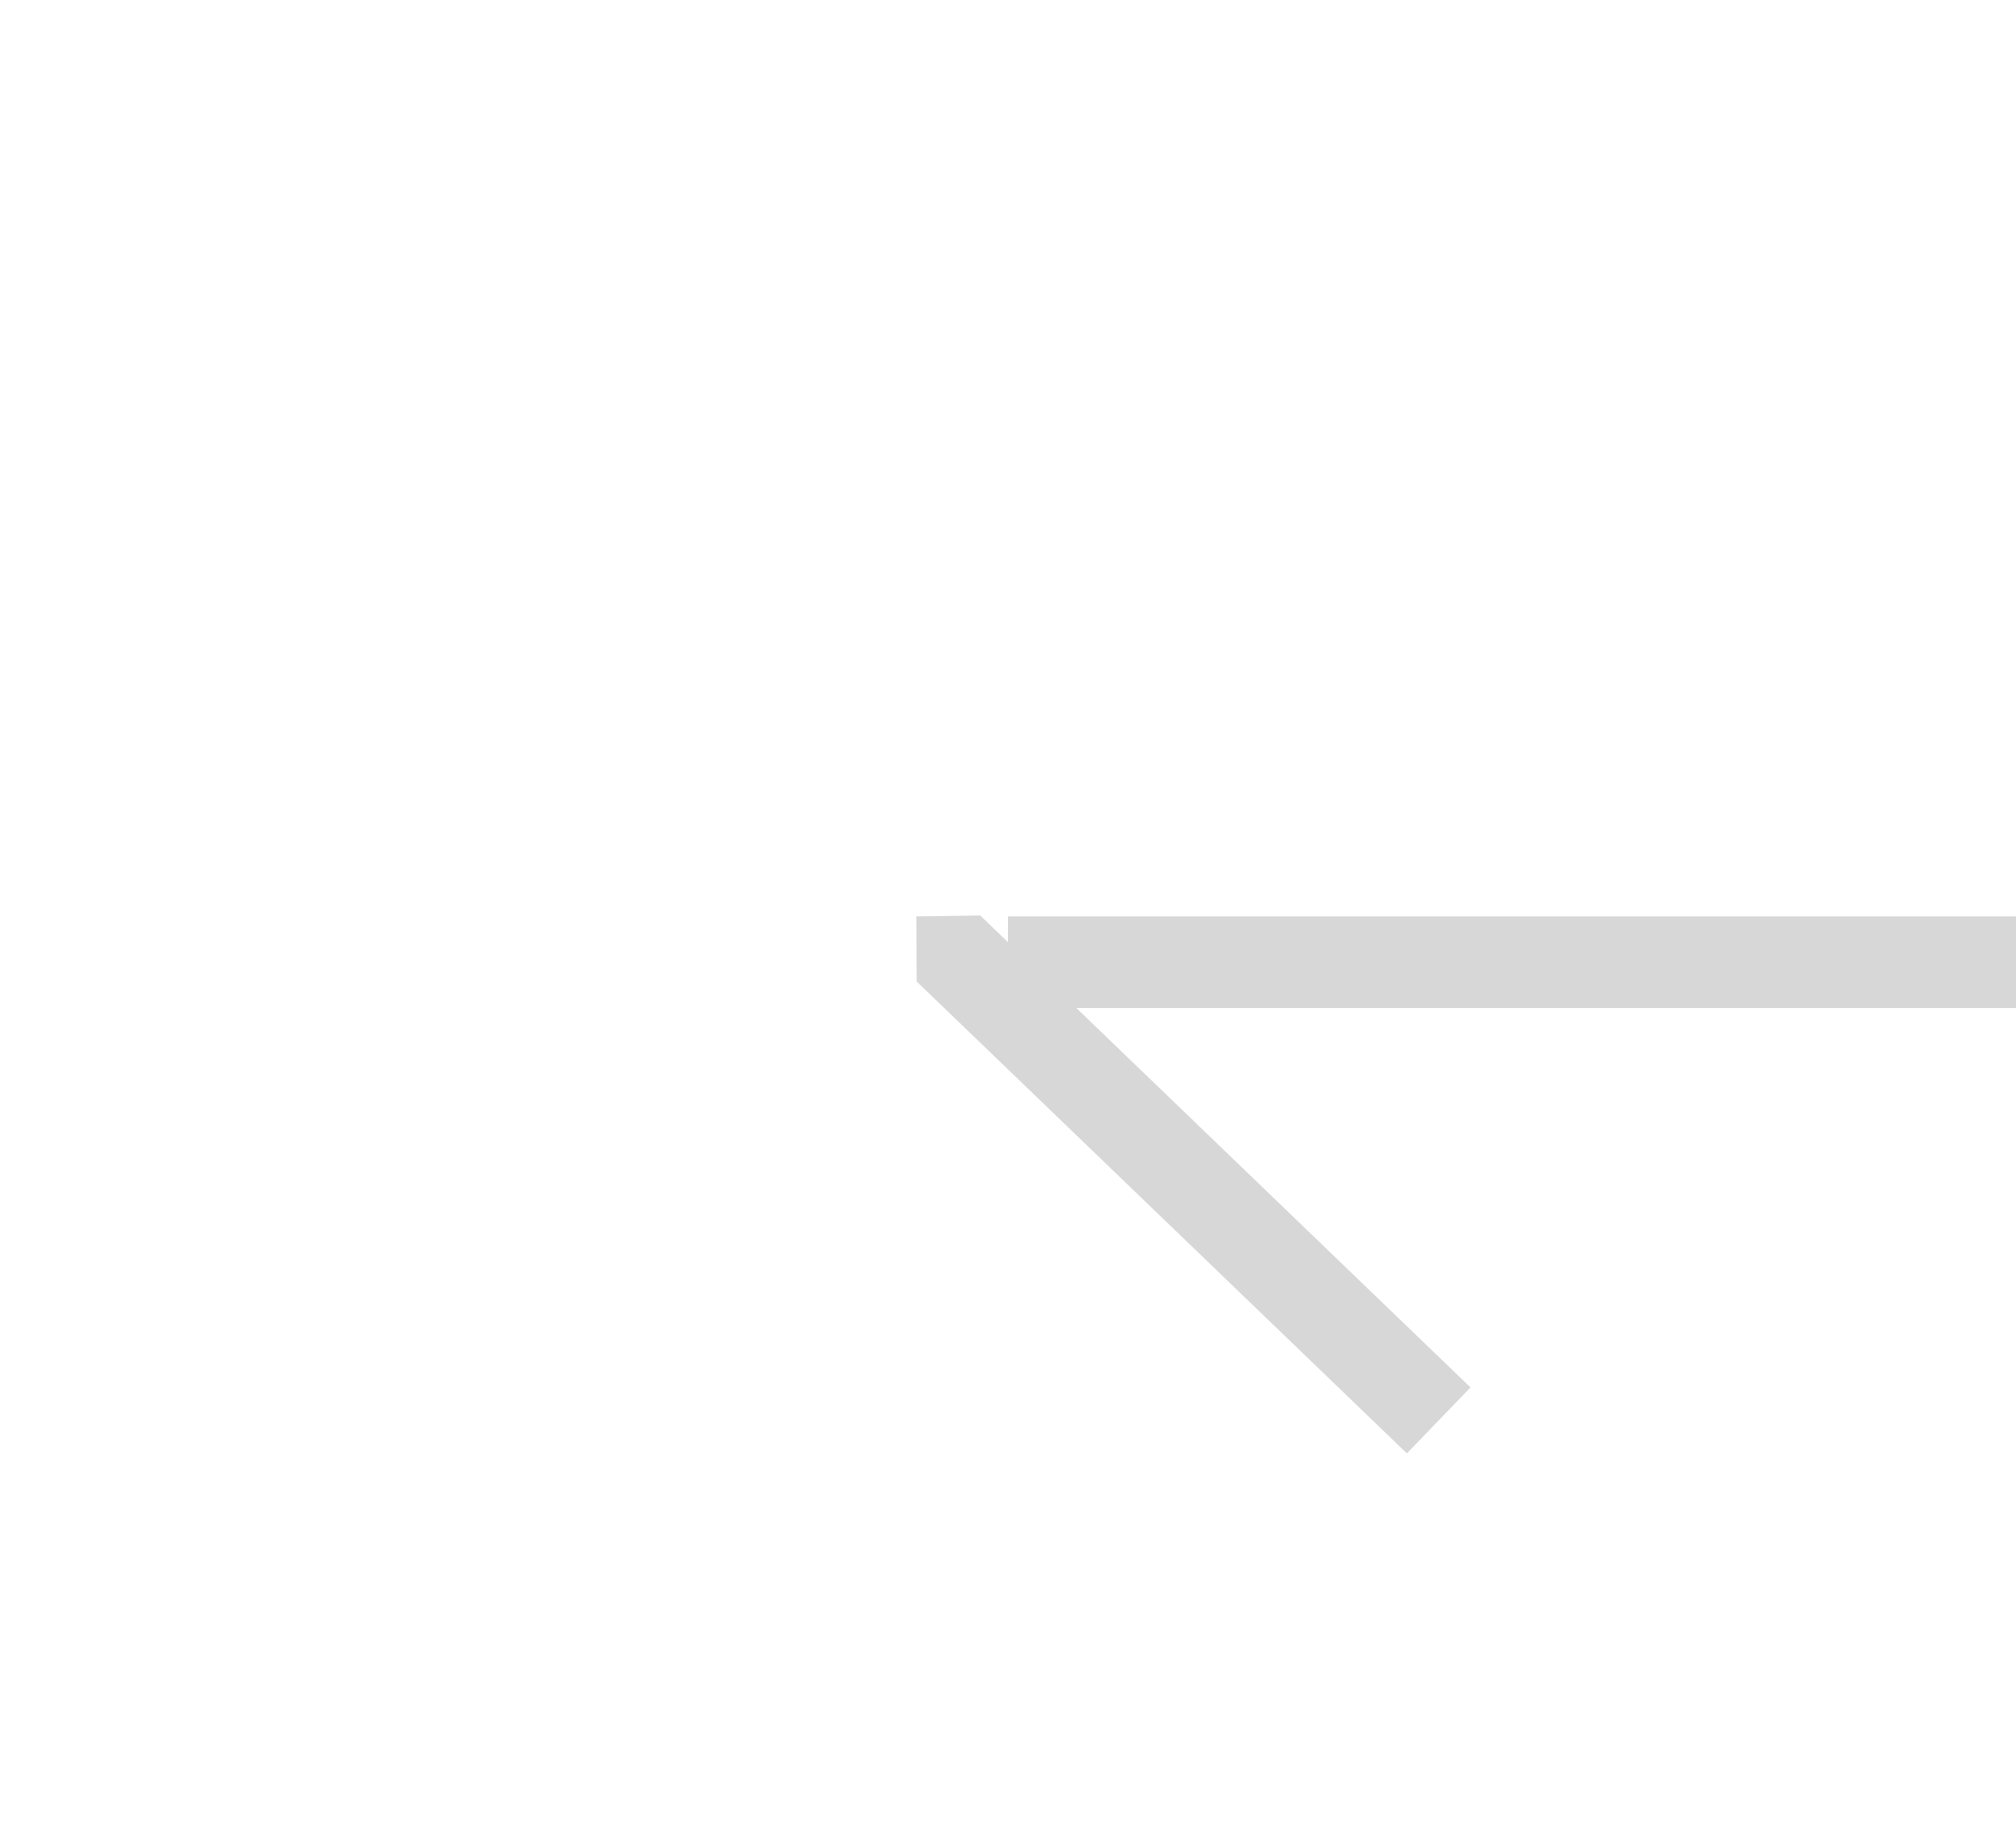 ﻿<?xml version="1.0" encoding="utf-8"?>
<svg version="1.1" xmlns:xlink="http://www.w3.org/1999/xlink" width="22px" height="20px" preserveAspectRatio="xMinYMid meet" viewBox="318 517  22 18" xmlns="http://www.w3.org/2000/svg">
  <g transform="matrix(-1 0 0 -1 658 1052 )">
    <path d="M 329.997 525.29  L 324.647 520.14  L 323.953 520.86  L 329.303 526.01  L 330 526  L 329.997 525.29  Z " fill-rule="nonzero" fill="#d7d7d7" stroke="none" />
    <path d="M 230 525.5  L 329 525.5  " stroke-width="1" stroke="#d7d7d7" fill="none" />
  </g>
</svg>